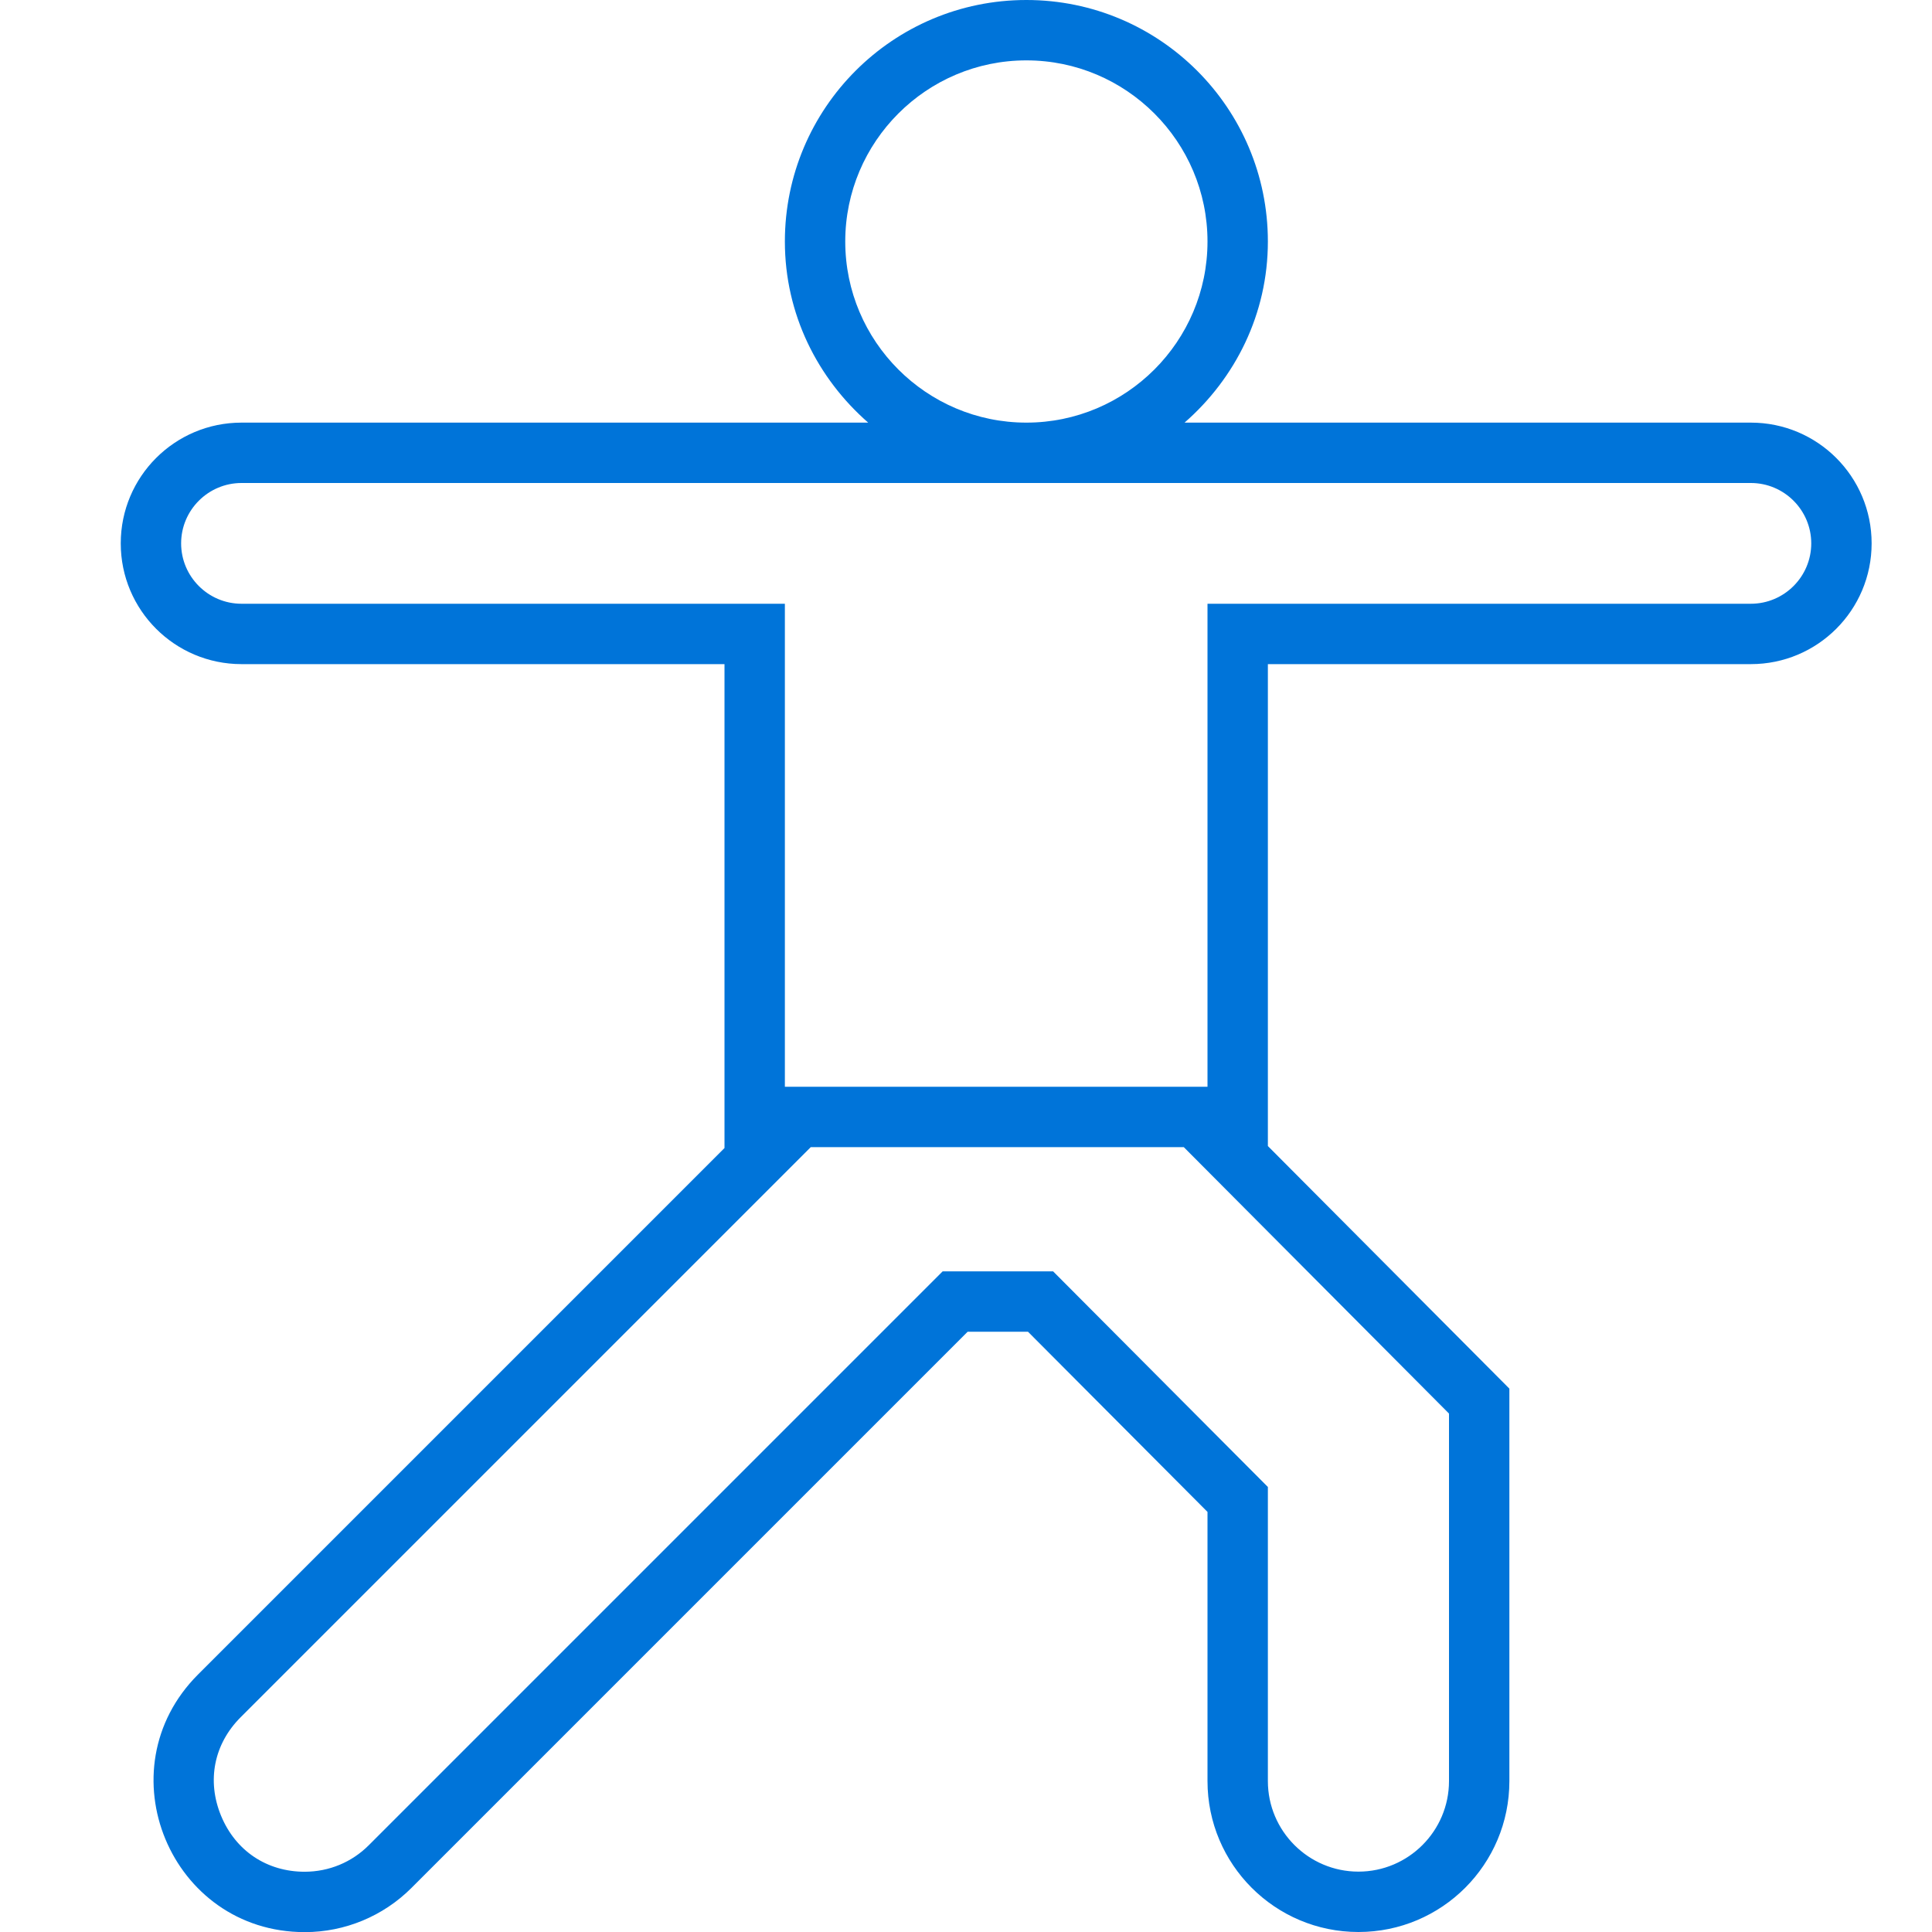 <?xml version="1.0" encoding="utf-8"?><!-- Uploaded to: SVG Repo, www.svgrepo.com, Generator: SVG Repo Mixer Tools -->
<svg version="1.1" id="Uploaded to svgrepo.com" xmlns="http://www.w3.org/2000/svg" xmlns:xlink="http://www.w3.org/1999/xlink" 
	 width="800px" height="800px" viewBox="0 0 32 32" xml:space="preserve">
<style type="text/css">
	.feather_een{fill:#0074d9;}
</style>
<path class="feather_een" d="M29,7h-9.38C20.459,6.267,21,5.202,21,4c0-2.209-1.791-4-4-4c-2.209,0-4,1.791-4,4
	c0,1.202,0.541,2.267,1.38,3H4C2.895,7,2,7.895,2,9c0,1.105,0.895,2,2,2h8l0,8.015l-8.72,8.72c-1.575,1.575-0.458,4.267,1.767,4.267
	c0.002,0,0.004,0,0.006,0c0.661-0.001,1.295-0.265,1.762-0.732l9.212-9.212h1L20,25.042V29.5c0,1.381,1.119,2.5,2.5,2.5h0
	c1.381,0,2.5-1.119,2.5-2.5V23l-4-4.018V11h8c1.105,0,2-0.895,2-2C31,7.895,30.105,7,29,7z M14,4c0-1.654,1.346-3,3-3
	c1.654,0,3,1.346,3,3c0,1.654-1.346,3-3,3C15.346,7,14,5.654,14,4z M24,29.5c0,0.827-0.673,1.5-1.5,1.5c-0.827,0-1.5-0.673-1.5-1.5
	v-4.871l-3.557-3.571h-1.83l-9.505,9.505c-0.282,0.282-0.658,0.438-1.061,0.439c-0.627,0-1.145-0.346-1.385-0.926
	c-0.24-0.58-0.119-1.191,0.325-1.634L13.429,19h6.178L24,23.413V29.5z M29,10h-9v8h-7l0-8H4c-0.551,0-1-0.449-1-1s0.449-1,1-1h25
	c0.551,0,1,0.449,1,1S29.551,10,29,10z"/>
</svg>